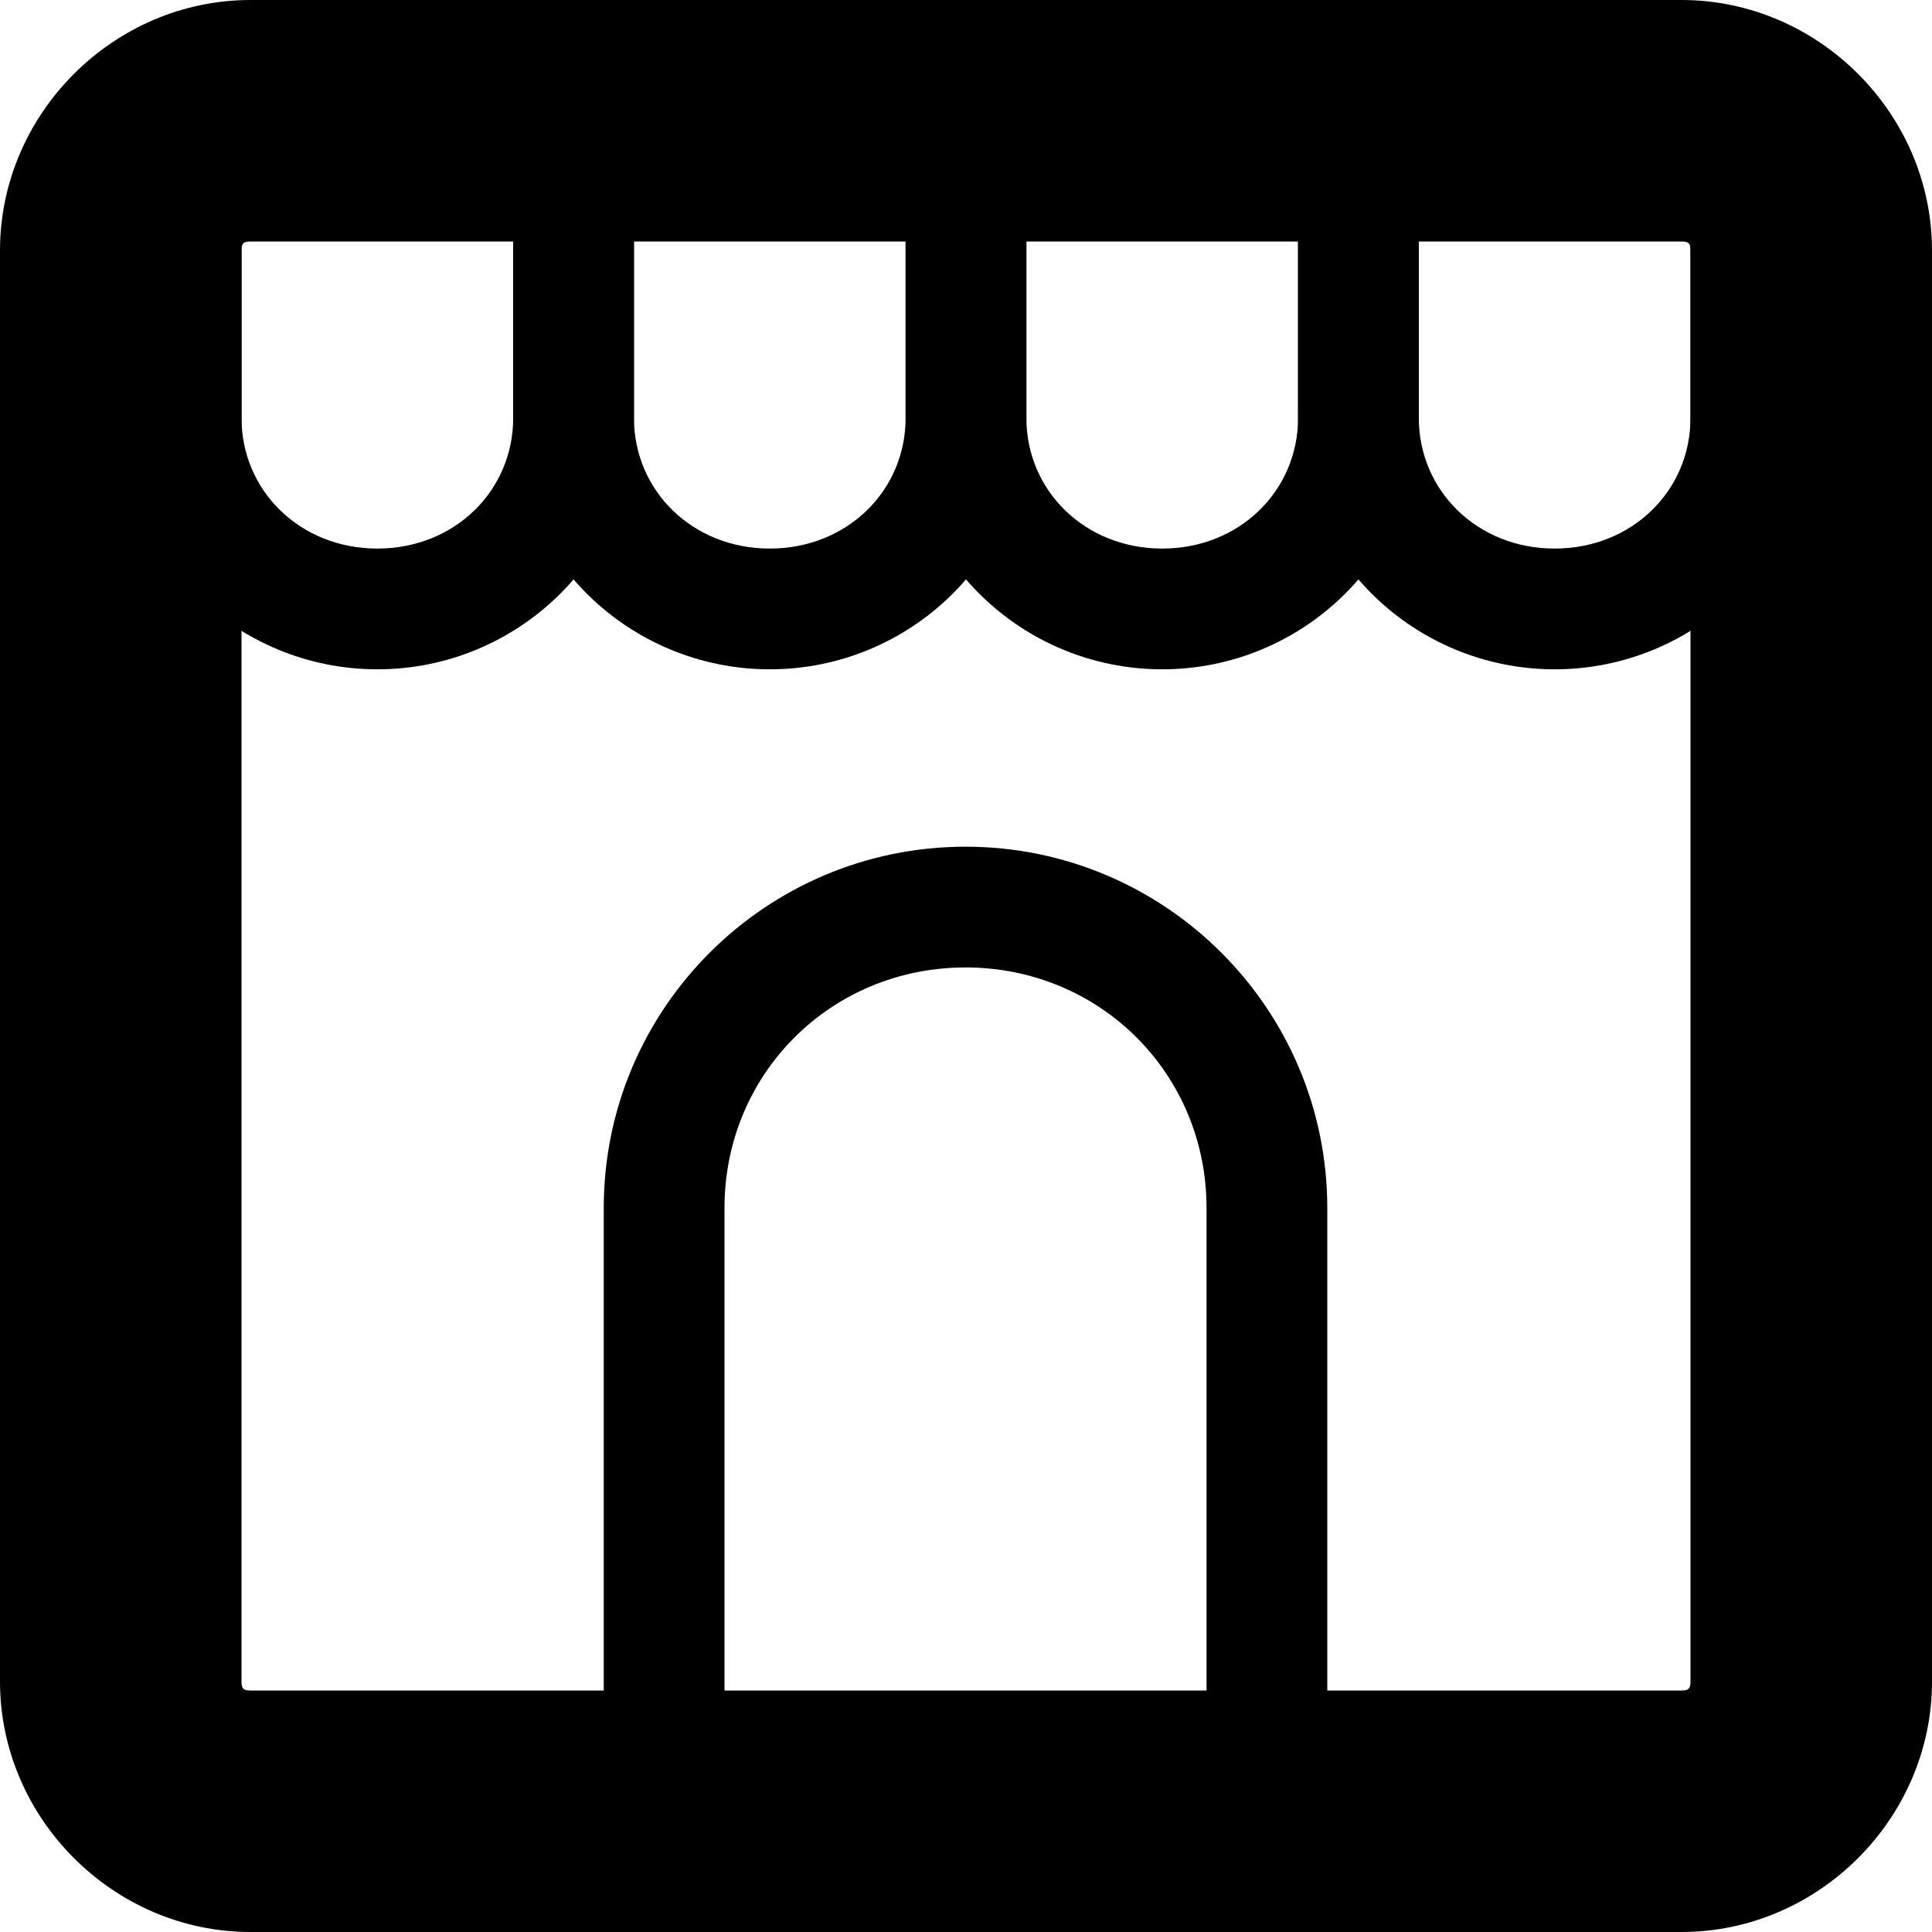 <svg xmlns="http://www.w3.org/2000/svg" height="16px" viewBox="0 0 16 16" width="16px">
    <g>
        <path d="m 2.074 0 c -1.133 0 -2.074 0.941 -2.074 2.074 v 11.852 c 0 1.133 0.941 2.074 2.074 2.074 h 11.852 c 1.133 0 2.074 -0.941 2.074 -2.074 v -11.852 c 0 -1.133 -0.941 -2.074 -2.074 -2.074 z m 0 2 h 11.852 c 0.059 0 0.074 0.016 0.074 0.074 v 11.852 c 0 0.059 -0.016 0.074 -0.074 0.074 h -11.852 c -0.059 0 -0.074 -0.016 -0.074 -0.074 v -11.852 c 0 -0.059 0.016 -0.074 0.074 -0.074 z m 0 0" />
        <path d="m 7.996 7.012 c -1.652 0 -2.996 1.34 -2.996 2.992 v 4.996 c 0 0.277 0.223 0.5 0.5 0.5 h 4.992 c 0.277 0 0.5 -0.223 0.5 -0.5 v -4.996 c 0 -1.652 -1.344 -2.992 -2.996 -2.992 z m 0 1 c 1.113 0 1.996 0.879 1.996 1.992 v 4.496 h -3.992 v -4.496 c 0 -1.113 0.883 -1.992 1.996 -1.992 z m 0 0" />
        <path d="m 1.5 0.918 c -0.277 0 -0.5 0.223 -0.5 0.5 v 2.043 c 0 1.152 0.965 2.082 2.125 2.082 s 2.125 -0.93 2.125 -2.082 v -2.043 c 0 -0.277 -0.223 -0.5 -0.5 -0.5 z m 0.5 1 h 2.25 v 1.543 c 0 0.602 -0.484 1.082 -1.125 1.082 s -1.125 -0.48 -1.125 -1.082 z m 0 0" />
        <path d="m 4.75 0.918 c -0.277 0 -0.5 0.223 -0.5 0.5 v 2.043 c 0 1.152 0.965 2.082 2.125 2.082 s 2.125 -0.93 2.125 -2.082 v -2.043 c 0 -0.277 -0.223 -0.5 -0.5 -0.5 z m 0.5 1 h 2.25 v 1.543 c 0 0.602 -0.484 1.082 -1.125 1.082 s -1.125 -0.48 -1.125 -1.082 z m 0 0" />
        <path d="m 8 0.918 c -0.277 0 -0.5 0.223 -0.5 0.5 v 2.043 c 0 1.152 0.965 2.082 2.125 2.082 s 2.125 -0.93 2.125 -2.082 v -2.043 c 0 -0.277 -0.223 -0.5 -0.5 -0.5 z m 0.5 1 h 2.25 v 1.543 c 0 0.602 -0.484 1.082 -1.125 1.082 s -1.125 -0.48 -1.125 -1.082 z m 0 0" />
        <path d="m 11.25 0.918 c -0.277 0 -0.5 0.223 -0.5 0.5 v 2.043 c 0 1.152 0.965 2.082 2.125 2.082 s 2.125 -0.93 2.125 -2.082 v -2.043 c 0 -0.277 -0.223 -0.5 -0.5 -0.5 z m 0.5 1 h 2.25 v 1.543 c 0 0.602 -0.484 1.082 -1.125 1.082 s -1.125 -0.48 -1.125 -1.082 z m 0 0" />
    </g>
</svg>